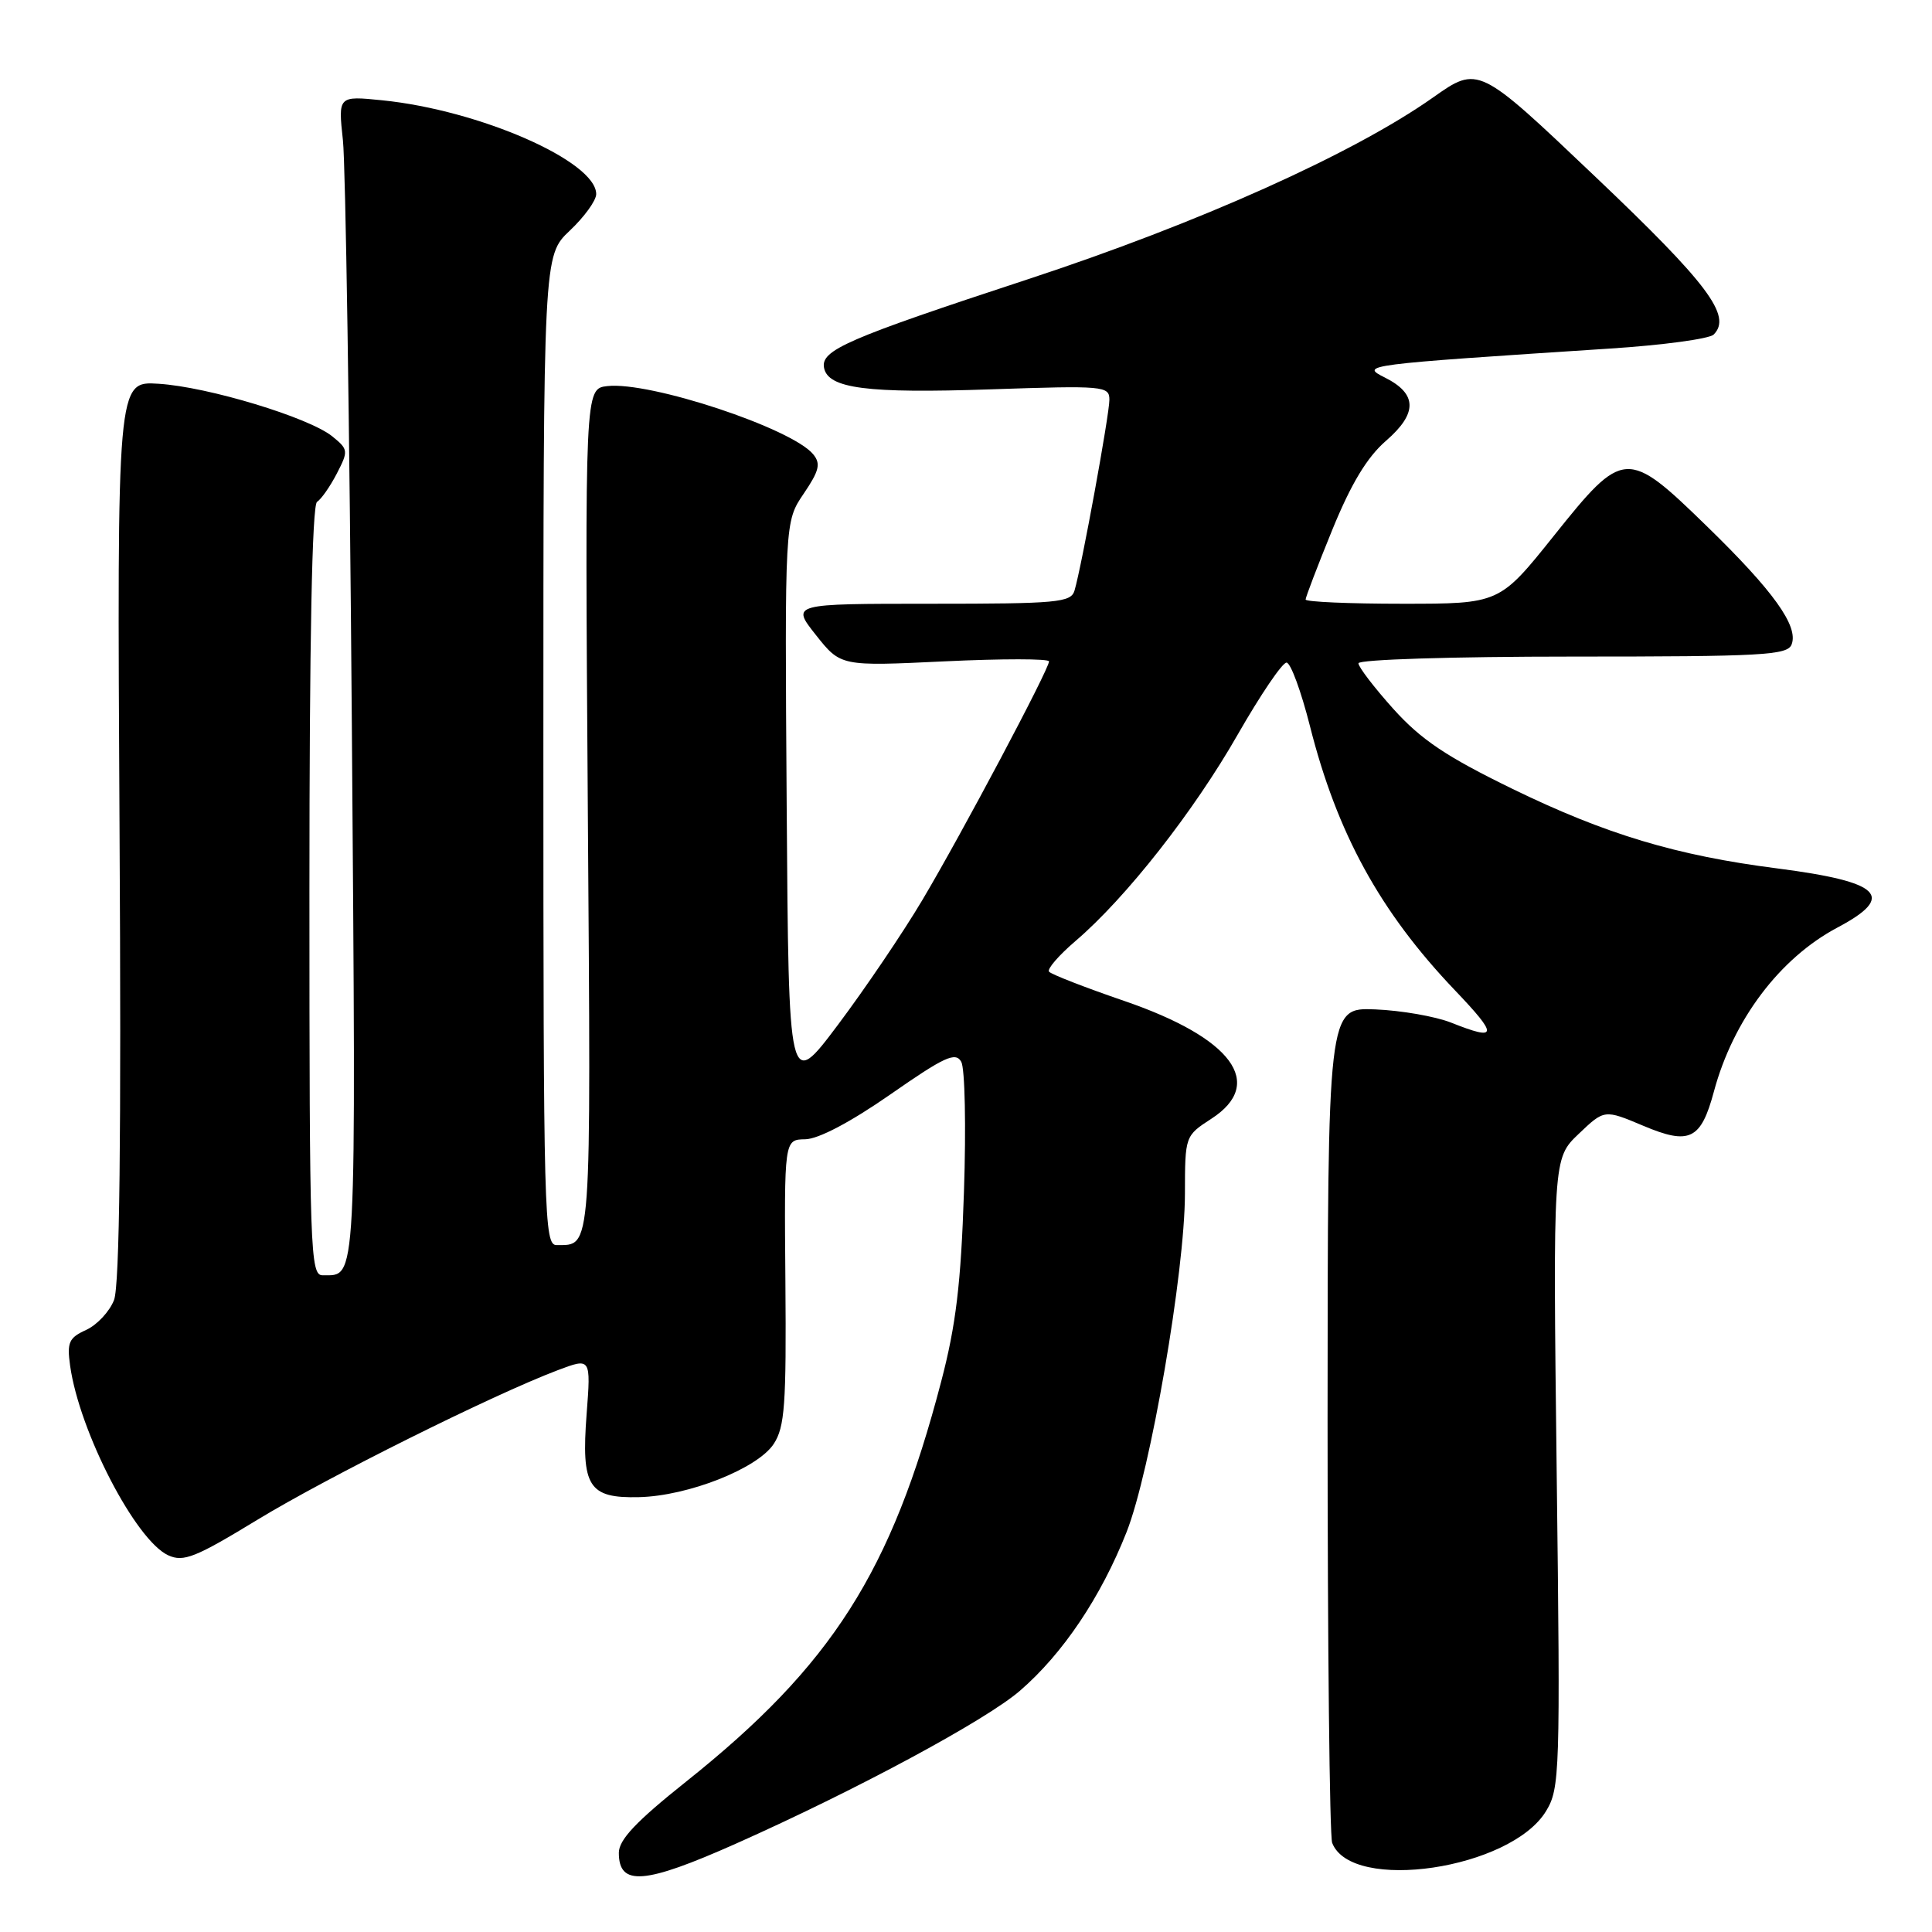 <?xml version="1.0" encoding="UTF-8" standalone="no"?>
<!DOCTYPE svg PUBLIC "-//W3C//DTD SVG 1.1//EN" "http://www.w3.org/Graphics/SVG/1.1/DTD/svg11.dtd" >
<svg xmlns="http://www.w3.org/2000/svg" xmlns:xlink="http://www.w3.org/1999/xlink" version="1.1" viewBox="0 0 256 256">
 <g >
 <path fill="currentColor"
d=" M 97.50 244.30 C 113.38 237.23 130.59 227.97 135.14 224.04 C 140.84 219.12 145.88 211.61 149.28 203.00 C 152.43 195.01 157.00 168.53 157.01 158.15 C 157.02 150.52 157.03 150.50 160.51 148.24 C 167.73 143.57 163.28 137.54 149.00 132.64 C 143.78 130.85 139.28 129.10 139.00 128.75 C 138.72 128.40 140.31 126.57 142.52 124.68 C 149.20 118.97 158.18 107.53 164.00 97.34 C 167.03 92.05 169.94 87.75 170.48 87.80 C 171.03 87.84 172.41 91.62 173.57 96.19 C 177.16 110.41 182.86 120.81 192.76 131.19 C 198.57 137.28 198.49 137.97 192.27 135.50 C 190.20 134.68 185.67 133.89 182.22 133.75 C 175.93 133.50 175.93 133.50 175.91 188.03 C 175.91 218.03 176.18 243.30 176.52 244.19 C 179.07 250.82 200.18 247.69 204.86 239.98 C 206.69 236.97 206.76 234.96 206.27 195.17 C 205.77 153.50 205.77 153.50 209.18 150.25 C 212.59 147.00 212.59 147.00 217.74 149.17 C 223.87 151.76 225.38 151.03 227.10 144.64 C 229.65 135.15 235.82 126.96 243.48 122.90 C 251.27 118.77 249.31 116.85 235.50 115.07 C 222.12 113.36 212.77 110.55 200.39 104.52 C 191.63 100.25 188.31 98.02 184.64 93.95 C 182.09 91.11 180.00 88.38 180.00 87.89 C 180.00 87.39 192.43 87.00 208.39 87.00 C 233.59 87.00 236.86 86.82 237.40 85.39 C 238.33 82.97 235.01 78.33 226.18 69.74 C 215.57 59.41 215.13 59.44 205.89 71.00 C 198.69 80.00 198.69 80.00 185.85 80.00 C 178.78 80.00 173.00 79.75 173.00 79.44 C 173.00 79.14 174.59 74.97 176.54 70.19 C 179.04 64.07 181.14 60.59 183.65 58.41 C 187.86 54.76 187.81 52.18 183.49 50.02 C 180.18 48.37 180.62 48.32 213.27 46.19 C 220.29 45.74 226.50 44.90 227.07 44.33 C 229.53 41.87 226.32 37.60 211.34 23.37 C 195.89 8.68 195.89 8.68 189.88 12.92 C 179.32 20.37 158.79 29.58 136.18 37.01 C 112.17 44.90 108.74 46.40 109.19 48.74 C 109.72 51.48 114.88 52.15 131.25 51.59 C 146.31 51.08 147.00 51.14 147.00 52.98 C 147.00 54.94 143.32 75.09 142.38 78.25 C 141.91 79.84 140.12 80.00 123.35 80.00 C 104.83 80.00 104.83 80.00 108.11 84.14 C 111.40 88.29 111.40 88.29 125.20 87.63 C 132.79 87.27 139.00 87.27 139.00 87.64 C 139.00 88.69 127.38 110.58 122.21 119.27 C 119.67 123.55 114.65 130.97 111.05 135.77 C 104.50 144.49 104.50 144.49 104.24 106.81 C 103.98 69.12 103.98 69.12 106.49 65.42 C 108.56 62.37 108.78 61.44 107.75 60.19 C 104.90 56.74 86.12 50.52 80.47 51.16 C 77.50 51.50 77.50 51.50 77.89 107.35 C 78.31 166.74 78.44 164.94 73.75 164.98 C 72.10 165.00 72.00 161.22 72.00 99.43 C 72.00 33.87 72.00 33.87 75.50 30.56 C 77.42 28.75 79.00 26.57 79.00 25.72 C 79.00 21.37 63.54 14.59 50.65 13.29 C 44.80 12.70 44.80 12.70 45.44 18.60 C 45.79 21.85 46.32 56.63 46.62 95.89 C 47.18 171.48 47.32 168.94 42.75 168.98 C 41.11 169.00 41.00 165.91 41.00 118.06 C 41.00 84.94 41.35 66.90 42.01 66.50 C 42.56 66.15 43.74 64.47 44.63 62.75 C 46.18 59.75 46.16 59.55 44.03 57.82 C 40.92 55.31 27.56 51.26 21.00 50.85 C 15.51 50.50 15.51 50.50 15.84 110.00 C 16.08 150.73 15.85 170.37 15.11 172.26 C 14.52 173.78 12.86 175.56 11.42 176.22 C 9.13 177.26 8.86 177.87 9.29 180.96 C 10.52 189.72 17.98 204.12 22.30 206.09 C 24.32 207.01 25.91 206.37 34.07 201.40 C 43.34 195.75 65.26 184.83 73.90 181.56 C 78.30 179.90 78.30 179.90 77.73 187.37 C 77.00 196.99 77.98 198.54 84.67 198.38 C 91.18 198.23 100.38 194.59 102.52 191.33 C 103.99 189.09 104.20 186.12 104.07 169.86 C 103.91 151.00 103.91 151.00 106.70 150.96 C 108.45 150.93 112.70 148.69 117.99 145.01 C 125.17 140.01 126.61 139.35 127.37 140.69 C 127.86 141.56 128.02 149.30 127.73 157.89 C 127.33 170.10 126.67 175.59 124.71 183.07 C 118.11 208.31 110.23 220.67 90.93 236.06 C 84.29 241.35 82.00 243.77 82.00 245.51 C 82.00 249.96 85.37 249.70 97.50 244.30 Z "/>
</g>
</svg>